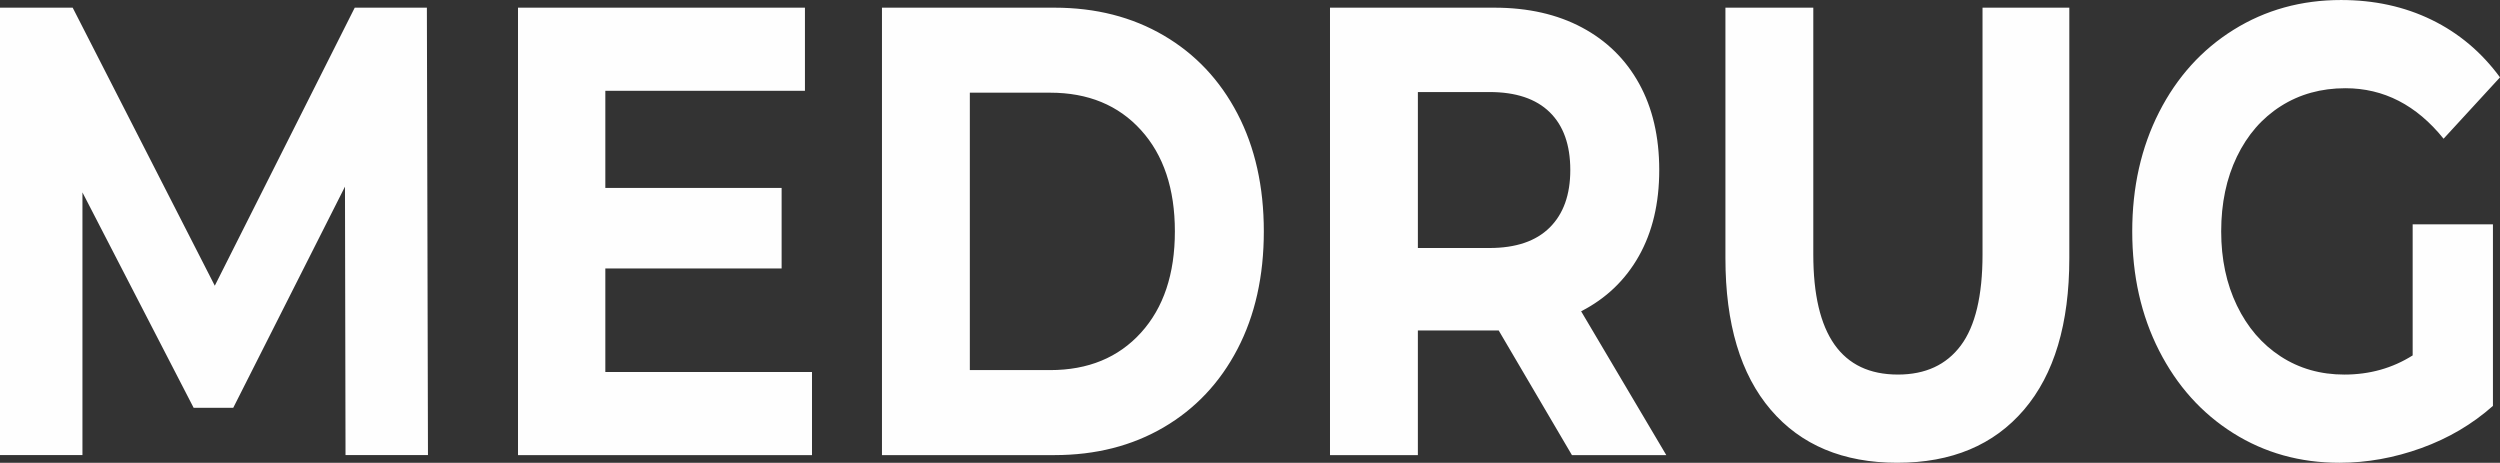 <?xml version="1.0" encoding="UTF-8"?>
<!DOCTYPE svg PUBLIC "-//W3C//DTD SVG 1.1//EN" "http://www.w3.org/Graphics/SVG/1.1/DTD/svg11.dtd">
<!-- Creator: CorelDRAW 2020 (64-Bit) -->
<svg xmlns="http://www.w3.org/2000/svg" xml:space="preserve" width="66.506mm" height="12.311mm" version="1.1" style="shape-rendering:geometricPrecision; text-rendering:geometricPrecision; image-rendering:optimizeQuality; fill-rule:evenodd; clip-rule:evenodd"
viewBox="0 0 5116.48 947.09"
 xmlns:xlink="http://www.w3.org/1999/xlink"
 xmlns:xodm="http://www.corel.com/coreldraw/odm/2003">
 <rect x="0" y="0" width="5116.48" height="947.09" fill="#333333" stroke="none"/>
 <defs>
  <style type="text/css">
   <![CDATA[
    .fil0 {fill:#FEFEFE;fill-rule:nonzero}
   ]]>
  </style>
 </defs>
 <g id="Слой_x0020_1">
  <path class="fil0" d="M707.14 931.39l-1.11 -549.42 -228.68 452.62 -81.04 0 -227.57 -440.84 0 537.64 -168.74 0 0 -915.7 148.76 0 290.84 569.04 286.41 -569.04 147.64 0 2.22 915.7 -168.74 0zm954.69 -170.06l0 170.06 -601.68 0 0 -915.7 587.24 0 0 170.06 -408.52 0 0 198.84 360.78 0 0 164.82 -360.78 0 0 211.92 422.95 0zm143.2 -745.64l353.01 0c84.37,0 158.93,18.97 223.68,56.91 64.76,37.94 115.08,91.35 150.97,160.24 35.9,68.9 53.85,149.13 53.85,240.7 0,91.57 -17.95,171.81 -53.85,240.7 -35.89,68.89 -86.21,122.31 -150.97,160.24 -64.75,37.94 -139.31,56.91 -223.68,56.91l-353.01 0 0 -915.7zm344.14 741.72c77.7,0 139.69,-25.51 185.94,-76.53 46.26,-51.02 69.39,-120.13 69.39,-207.34 0,-87.21 -23.13,-156.32 -69.39,-207.34 -46.25,-51.01 -108.24,-76.53 -185.94,-76.53l-164.3 0 0 567.73 164.3 0zm1067.93 173.98l-149.87 -255.09 -8.89 0 -156.53 0 0 255.09 -179.84 0 0 -915.7 336.37 0c68.83,0 128.59,13.52 179.28,40.55 50.7,27.03 89.74,65.41 117.12,115.12 27.38,49.71 41.07,108.58 41.07,176.59 0,68.02 -13.88,126.68 -41.63,175.95 -27.76,49.28 -67.16,87 -118.23,113.16l174.29 294.33 -193.16 0zm-3.34 -583.44c0,-51.45 -14.06,-90.91 -42.18,-118.38 -28.13,-27.47 -69.19,-41.21 -123.22,-41.21l-146.53 0 0 319.19 146.53 0c54.03,0 95.1,-13.96 123.22,-41.86 28.13,-27.91 42.18,-67.15 42.18,-117.74zm669.4 599.13c-111.01,0 -197.42,-36.19 -259.22,-108.58 -61.79,-72.38 -92.69,-175.72 -92.69,-310.02l0 -512.8 179.84 0 0 504.94c0,163.96 57.72,245.93 173.18,245.93 56.25,0 99.17,-19.84 128.77,-59.52 29.6,-39.68 44.4,-101.82 44.4,-186.42l0 -504.94 177.62 0 0 512.8c0,134.3 -30.9,237.65 -92.7,310.02 -61.79,72.39 -148.2,108.58 -259.2,108.58zm1054.59 -487.93l164.29 0 0 371.51c-42.18,37.5 -91.03,66.28 -146.53,86.34 -55.51,20.06 -111.38,30.08 -167.62,30.08 -80.66,0 -153.2,-20.27 -217.58,-60.82 -64.39,-40.55 -114.9,-96.8 -151.53,-168.75 -36.63,-71.95 -54.95,-153.27 -54.95,-243.97 0,-90.7 18.32,-172.02 54.95,-243.97 36.64,-71.95 87.52,-128.19 152.64,-168.75 65.13,-40.55 138.39,-60.82 219.8,-60.82 68.09,0 129.88,13.52 185.38,40.55 55.51,27.03 102.13,66.28 139.88,117.73l-115.45 125.59c-55.51,-68.9 -122.48,-103.34 -200.93,-103.34 -49.58,0 -93.62,12.21 -132.1,36.63 -38.48,24.42 -68.45,58.86 -89.92,103.34 -21.46,44.47 -32.19,95.49 -32.19,153.05 0,56.68 10.72,107.27 32.19,151.74 21.46,44.48 51.25,79.15 89.37,104 38.1,24.86 81.59,37.28 130.44,37.28 51.8,0 98.43,-13.08 139.87,-39.24l0 -268.16z"/>
 </g>
</svg>
